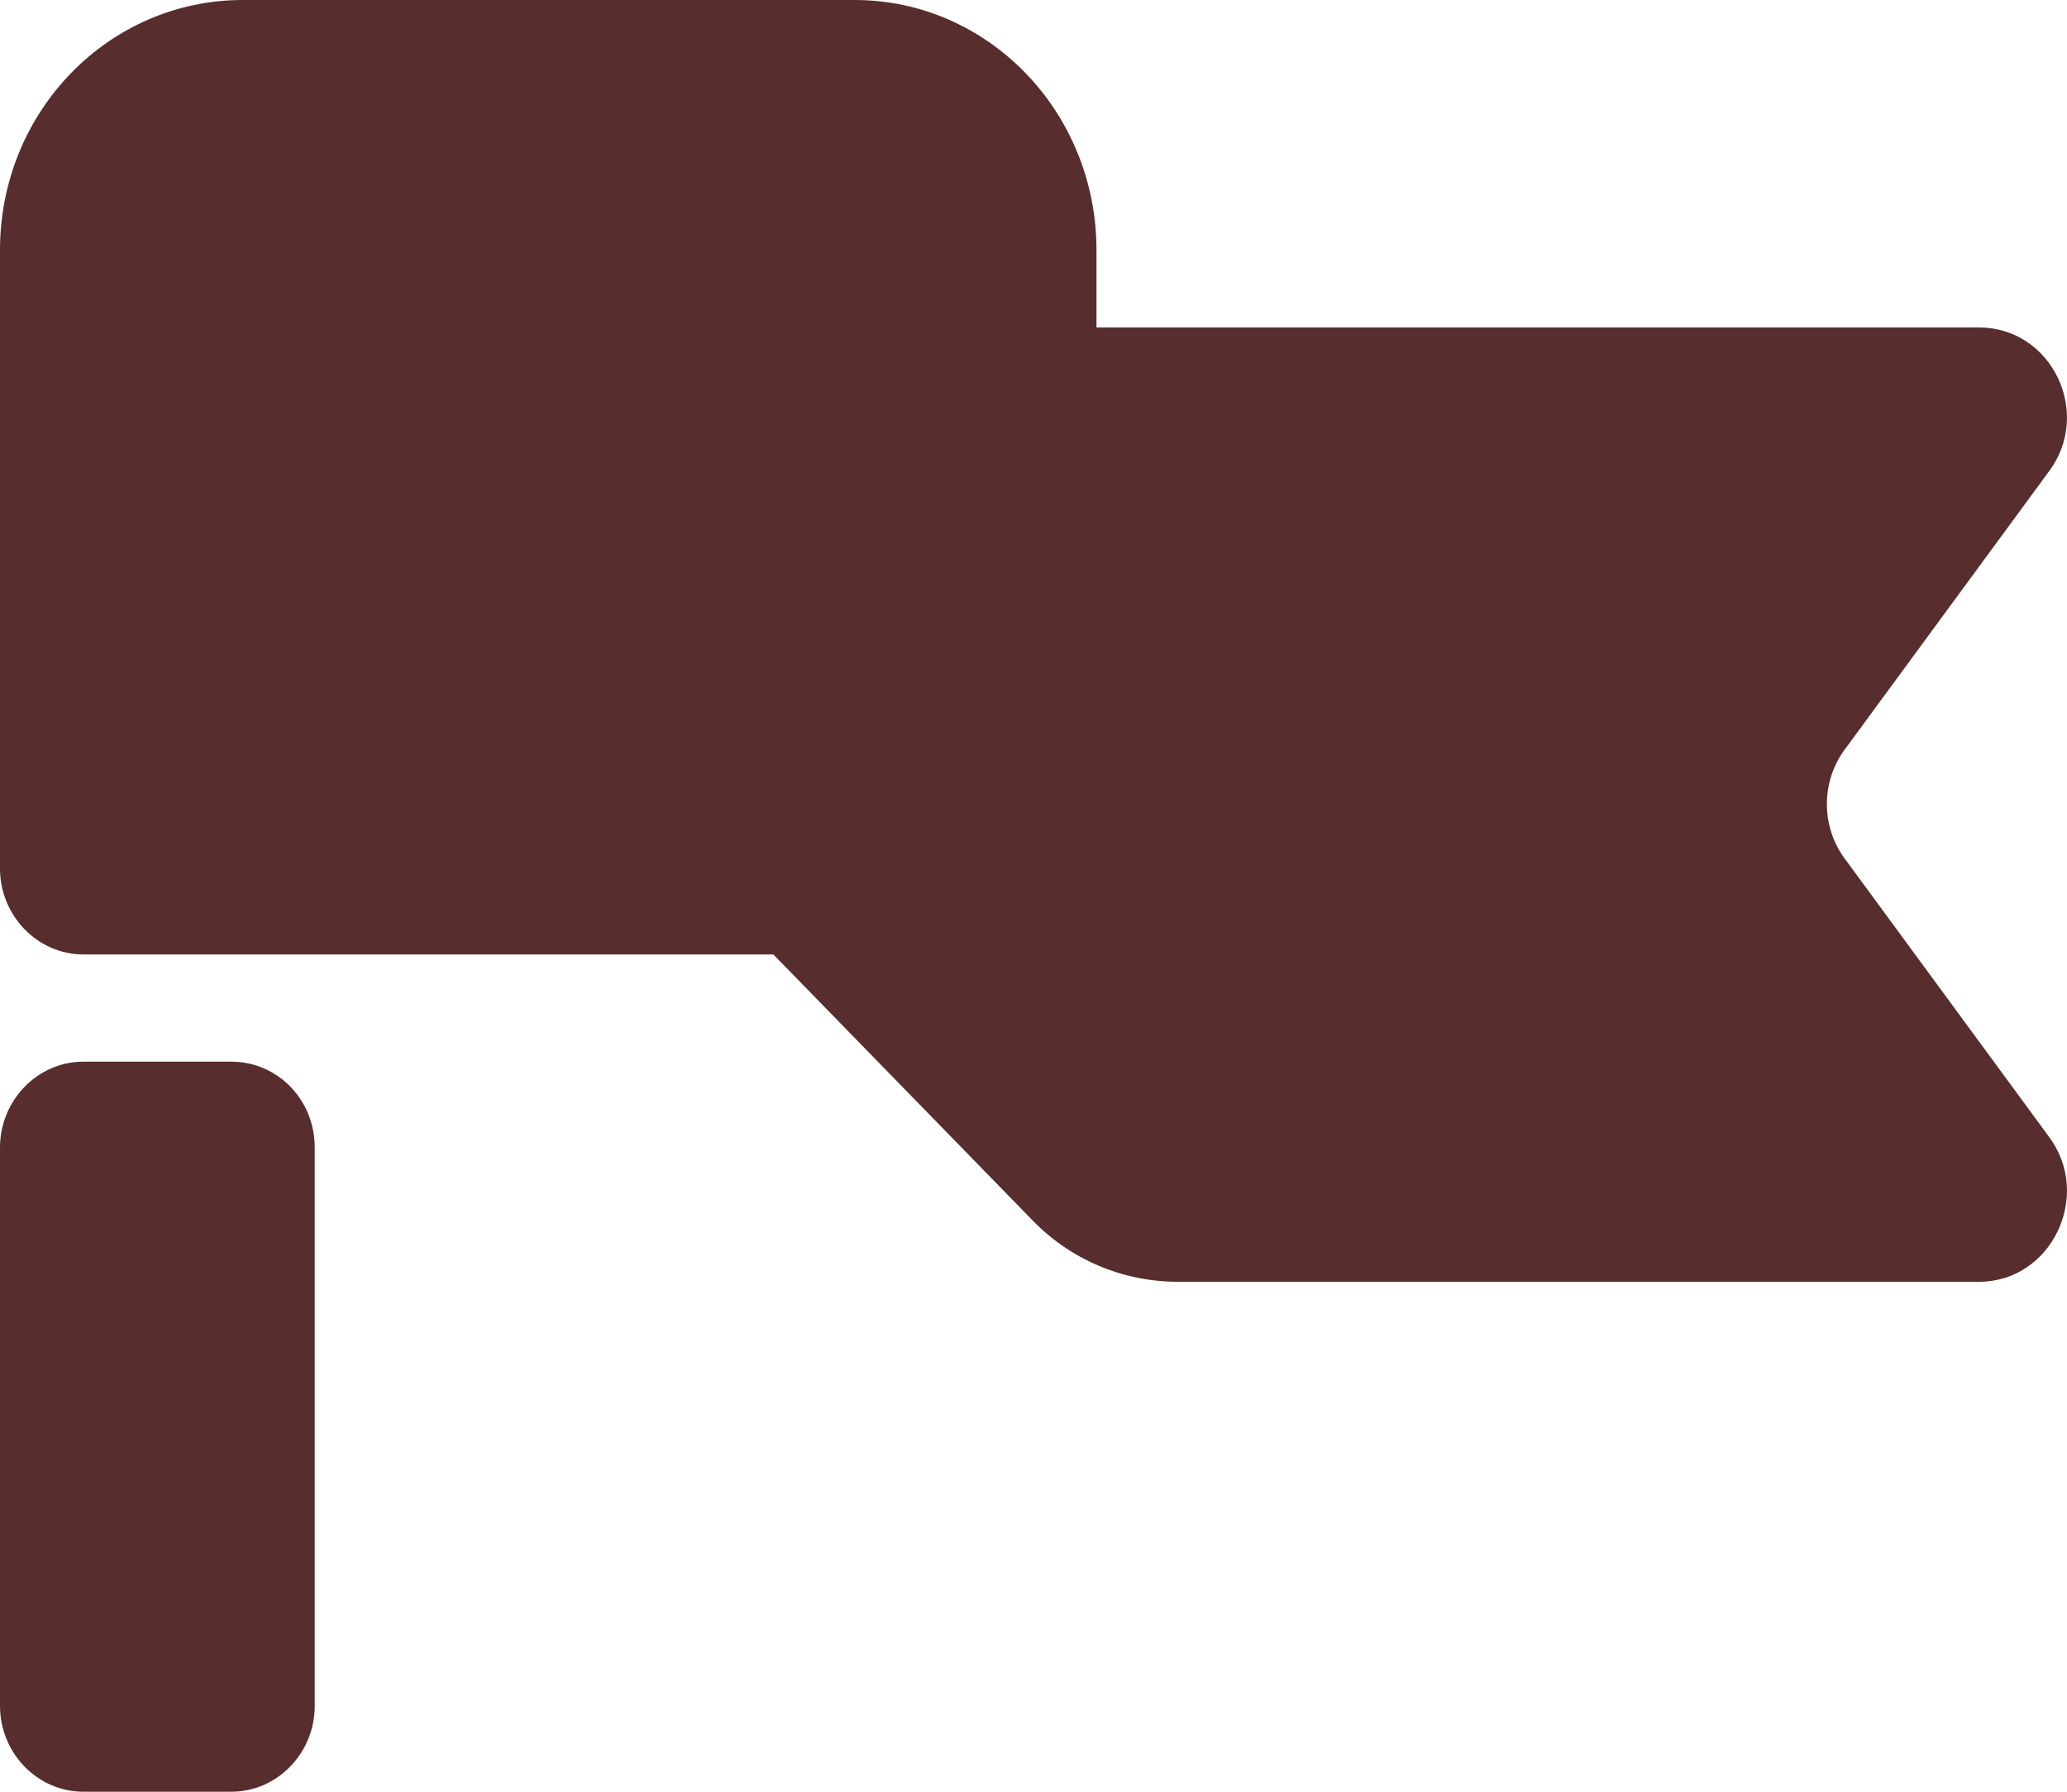 <svg width="15px" height="13px" viewBox="0 0 15 13" version="1.1" xmlns="http://www.w3.org/2000/svg" xmlns:xlink="http://www.w3.org/1999/xlink">
    <g id="Page-1" stroke="none" stroke-width="1" fill="none" fill-rule="evenodd">
        <g id="flag" fill="#572D2D">
            <path d="M7.957,2.376 L7.957,1.815 C7.957,0.81 7.17,0 6.202,0 L1.762,0 C0.787,0 0,0.81 0,1.815 L0,6.301 C0,6.644 0.272,6.925 0.605,6.925 L5.612,6.925 L7.48,8.841 C7.76,9.137 8.146,9.3 8.547,9.3 L14.363,9.3 C14.885,9.3 15.188,8.677 14.87,8.249 L13.388,6.231 C13.214,5.998 13.214,5.67 13.388,5.437 L14.87,3.419 C15.188,2.991 14.885,2.376 14.363,2.376 L7.957,2.376 Z M2.284,8.327 L2.284,12.377 C2.284,12.72 2.012,13 1.679,13 L0.605,13 C0.272,13 0,12.72 0,12.377 L0,8.327 C0,7.984 0.272,7.703 0.605,7.703 L1.679,7.703 C2.012,7.703 2.284,7.976 2.284,8.327 Z" id="Shape"></path>
        </g>
    </g>
</svg>